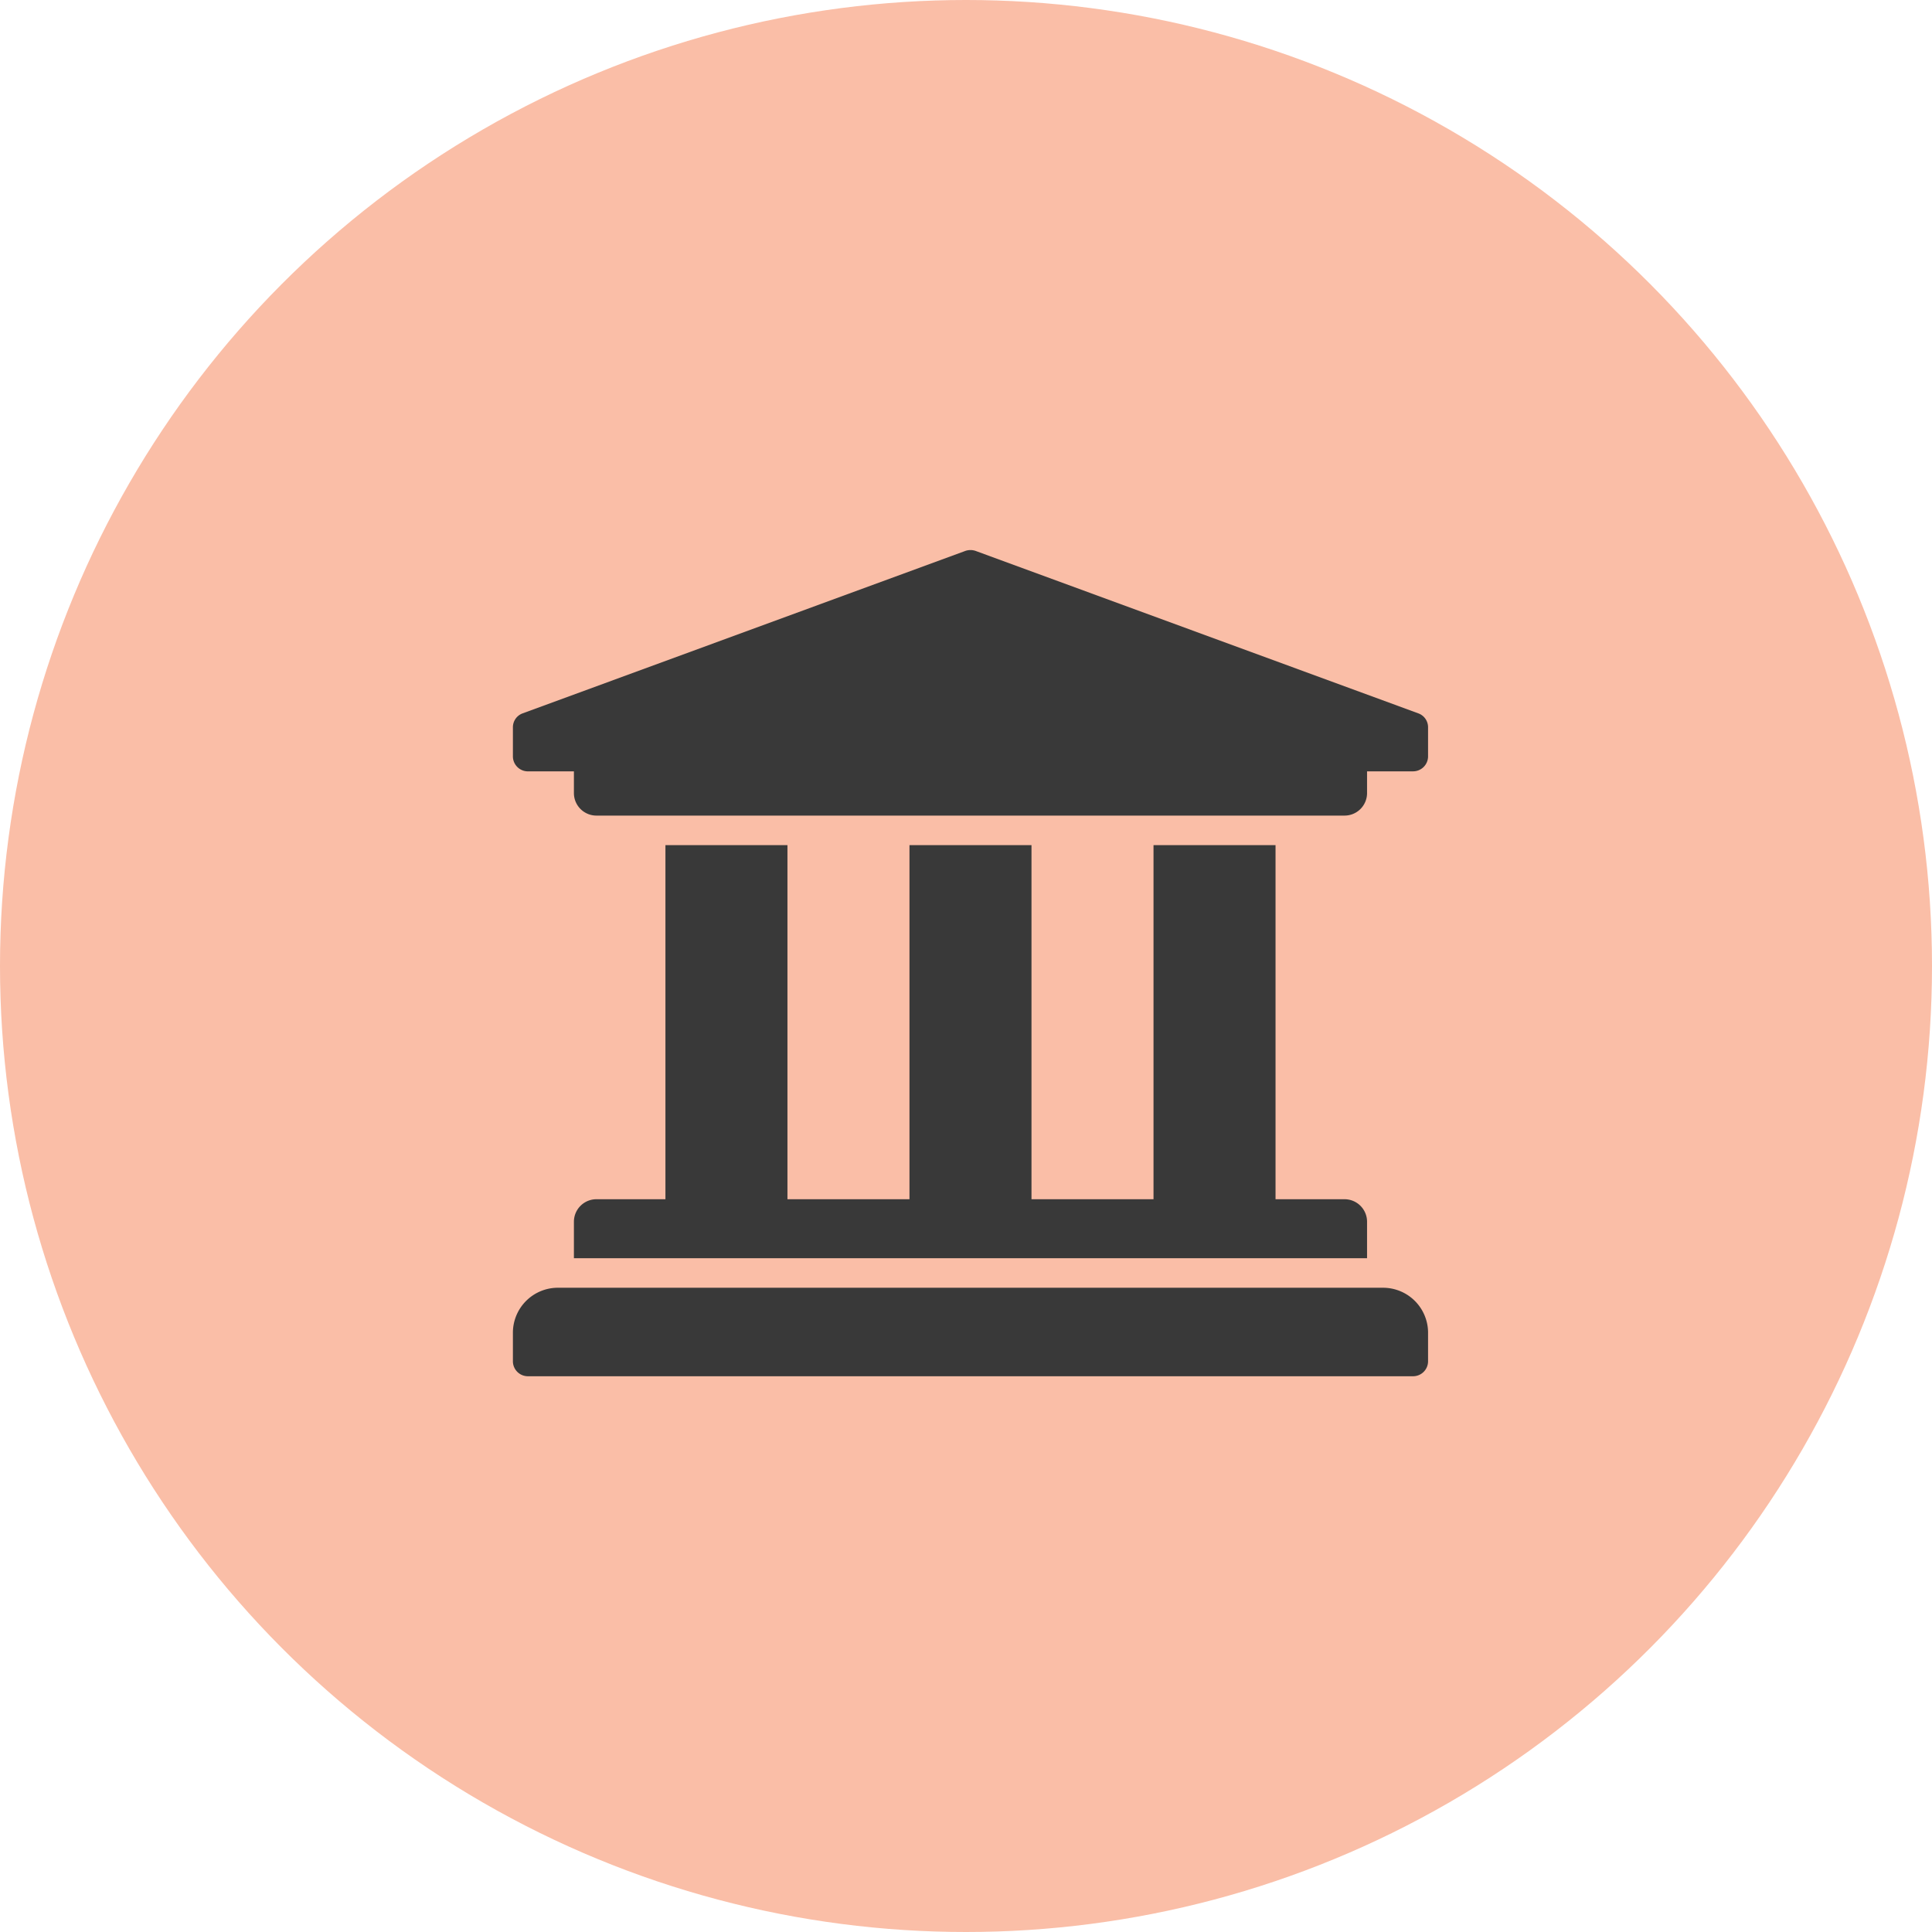 <svg xmlns="http://www.w3.org/2000/svg" width="190" height="190" viewBox="0 0 190 190">
  <g id="uni" transform="translate(-593 -1290)">
    <circle id="Эллипс_1" data-name="Эллипс 1" cx="95" cy="95" r="95" transform="translate(593 1290)" fill="#fabea7"/>
    <path id="university-solid" d="M106,49.411v2.9a1.476,1.476,0,0,1-1.5,1.451H100v2.176a2.214,2.214,0,0,1-2.25,2.176H24.25A2.214,2.214,0,0,1,22,55.941V53.764H17.5A1.476,1.476,0,0,1,16,52.313v-2.9a1.451,1.451,0,0,1,.926-1.341l43.5-15.961a1.546,1.546,0,0,1,1.147,0l43.5,15.961A1.451,1.451,0,0,1,106,49.411Zm-4.5,55.137h-81A4.428,4.428,0,0,0,16,108.9v2.9a1.476,1.476,0,0,0,1.5,1.451h87A1.476,1.476,0,0,0,106,111.8v-2.9A4.428,4.428,0,0,0,101.5,104.549ZM31,61.019V95.843H24.25A2.214,2.214,0,0,0,22,98.019v3.627h78V98.019a2.214,2.214,0,0,0-2.25-2.176H91V61.019H79V95.843H67V61.019H55V95.843H43V61.019Z" transform="translate(627.441 1312.094)" fill="#393939"/>
  </g>
</svg>
